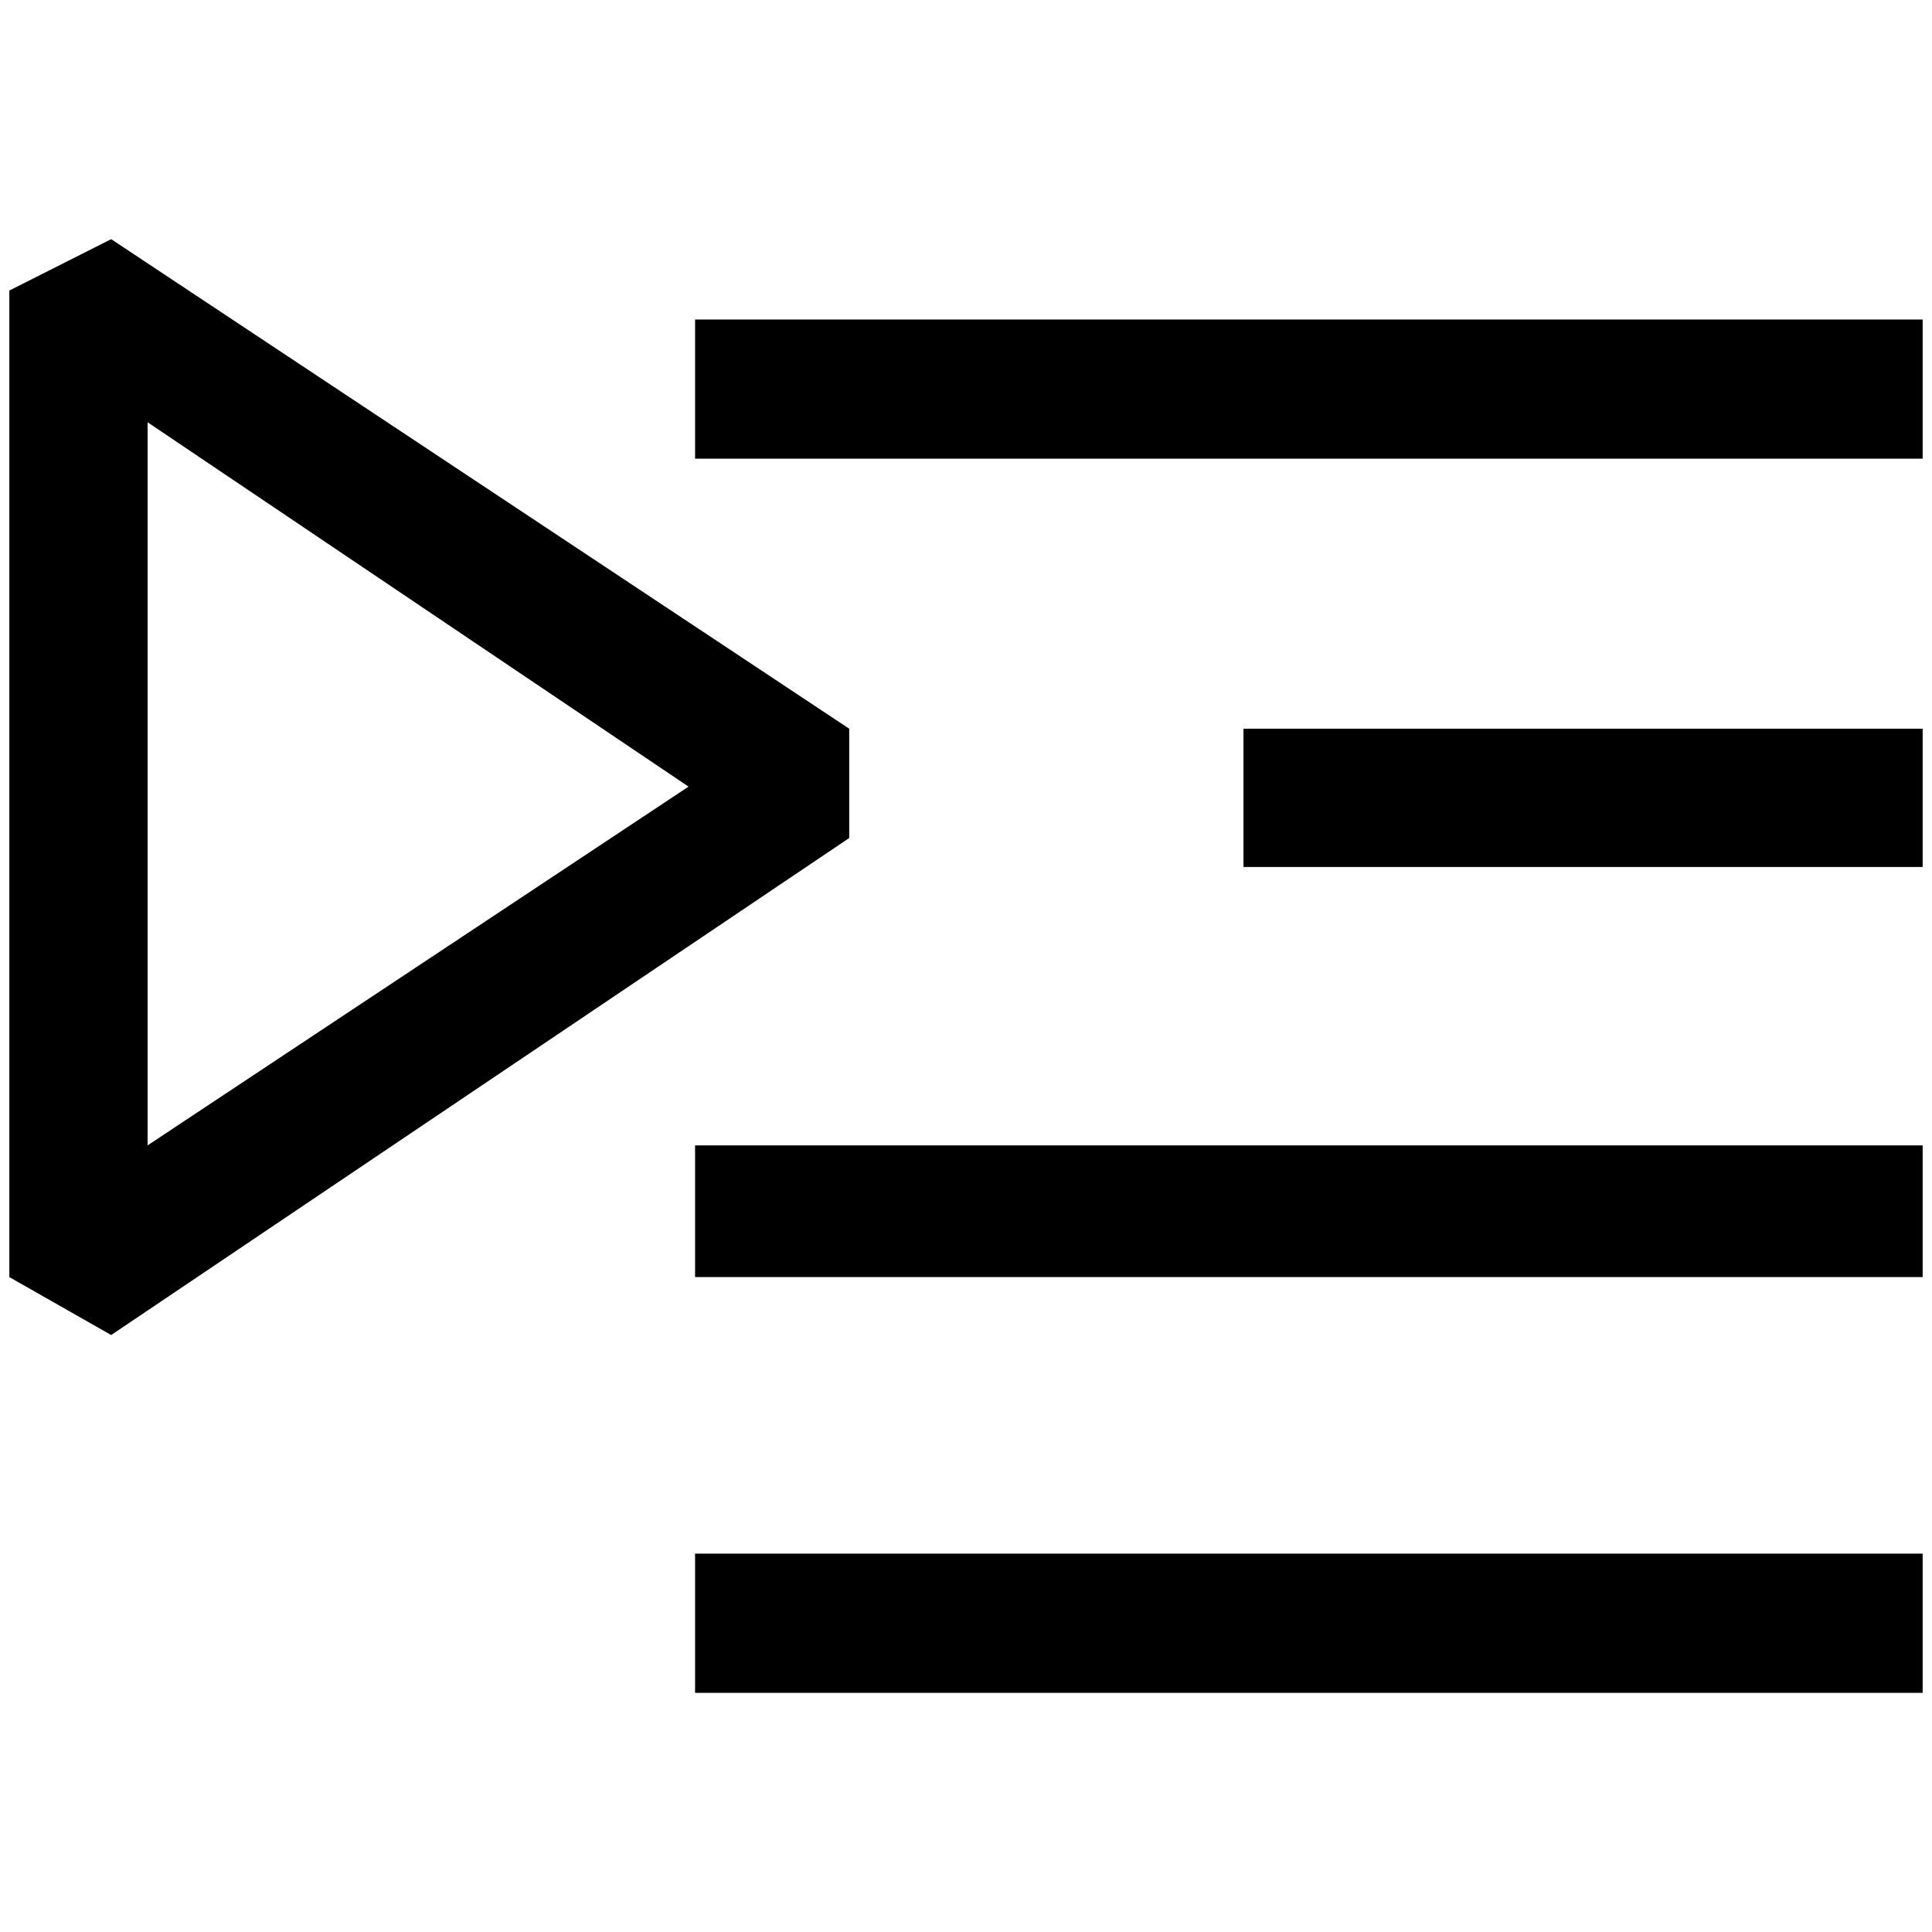 <?xml version="1.0" standalone="no"?>
<!DOCTYPE svg PUBLIC "-//W3C//DTD SVG 1.1//EN" "http://www.w3.org/Graphics/SVG/1.1/DTD/svg11.dtd" >
<svg xmlns="http://www.w3.org/2000/svg" xmlns:xlink="http://www.w3.org/1999/xlink" version="1.1" width="2048" height="2048" viewBox="-10 0 2068 2048">
   <path fill="currentColor"
d="M734 1357v-141h1314v141h-1314zM1321 770h727v148h-727v-148zM2048 332v149h-1314v-149h1314zM734 1653v149h1314v-149h-1314zM0 301l109 -55l790 524v117l-790 532l-109 -62v-1056zM148 442v774l579 -384z" />
</svg>
